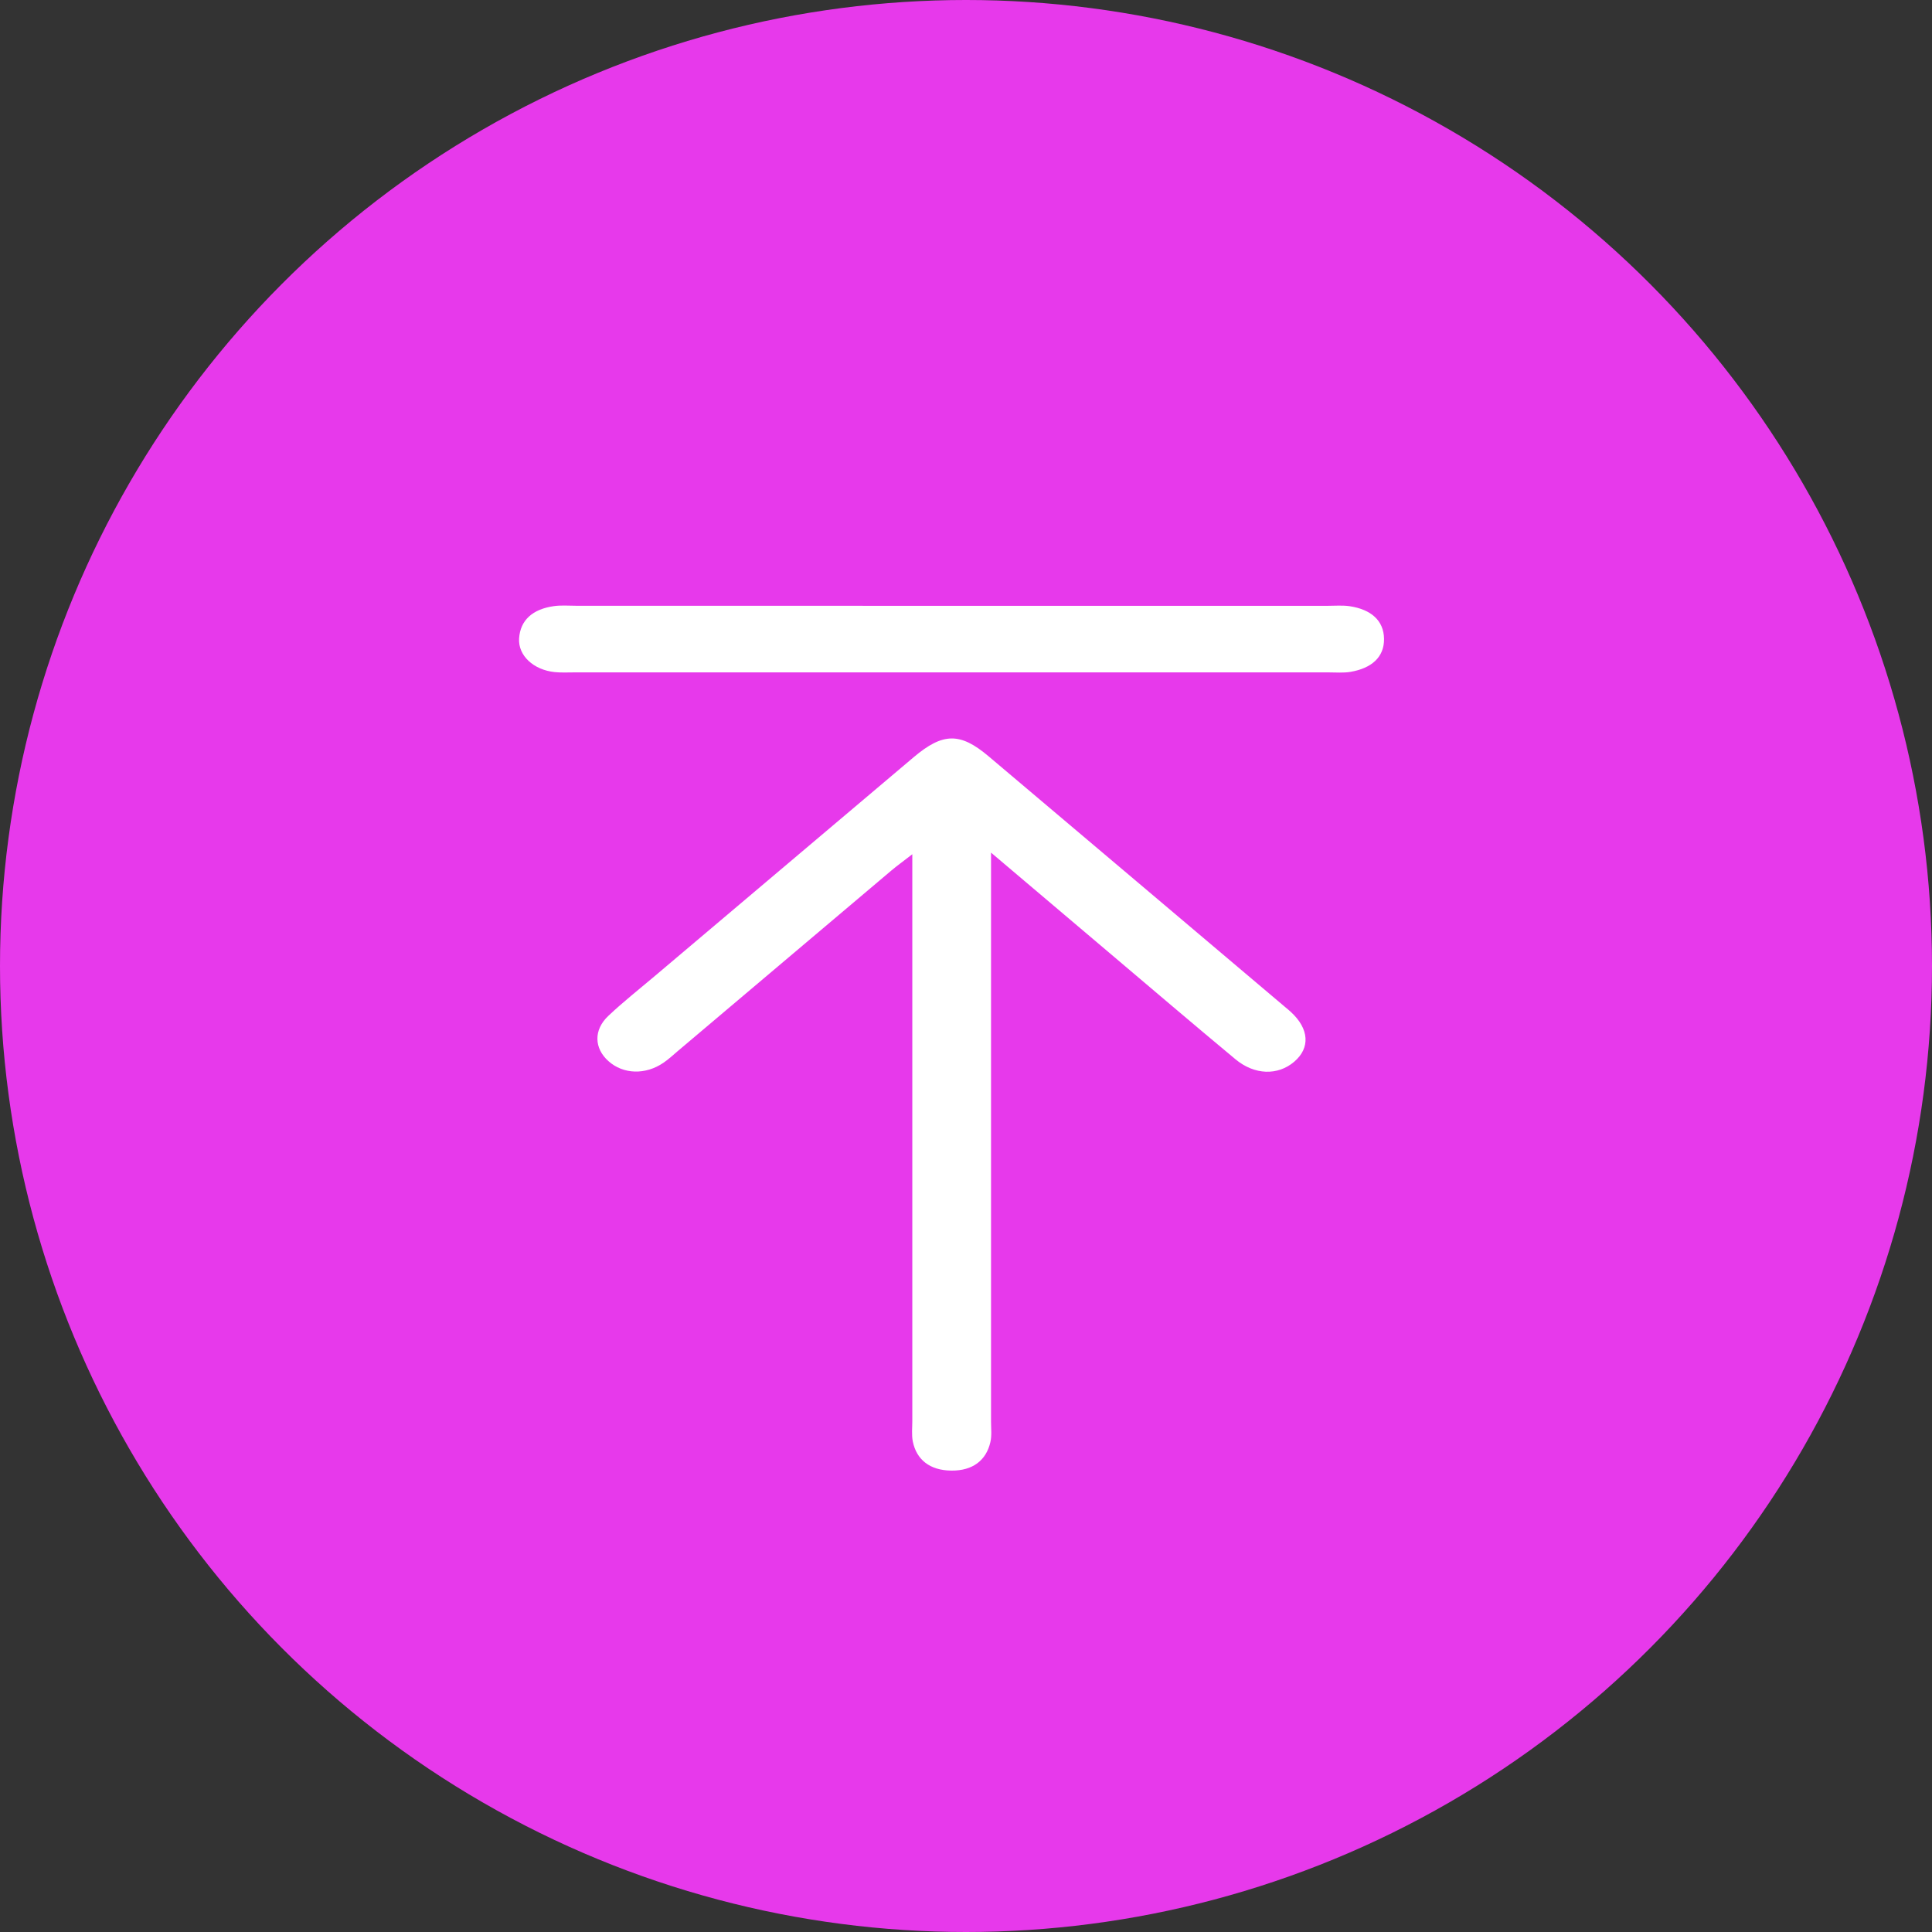 <svg width="67" height="67" viewBox="0 0 67 67" fill="none" xmlns="http://www.w3.org/2000/svg">
<rect x="0" y="0" width="67" height="67" fill="#333333" stroke="none"/>
<circle cx="33.5" cy="33.5" r="33.5" fill="#E739EB"/>
<path d="M34.368 29.568C34.368 30.038 34.368 30.297 34.368 30.558C34.368 36.805 34.368 43.052 34.368 49.299C34.368 49.538 34.399 49.786 34.344 50.017C34.201 50.635 33.742 51.008 32.988 50.999C32.238 50.991 31.784 50.614 31.656 49.993C31.609 49.759 31.638 49.514 31.638 49.273C31.638 43.026 31.638 36.779 31.638 30.533C31.638 30.277 31.638 30.022 31.638 29.624C31.315 29.875 31.111 30.022 30.92 30.182C28.447 32.271 25.977 34.361 23.506 36.449C23.346 36.585 23.192 36.729 23.016 36.85C22.389 37.284 21.613 37.26 21.099 36.798C20.606 36.357 20.577 35.721 21.094 35.232C21.604 34.749 22.167 34.306 22.709 33.847C25.703 31.317 28.694 28.786 31.689 26.256C32.699 25.404 33.297 25.395 34.279 26.224C37.718 29.128 41.151 32.034 44.586 34.939C44.646 34.989 44.709 35.04 44.765 35.093C45.401 35.676 45.446 36.34 44.881 36.821C44.315 37.304 43.508 37.287 42.843 36.733C41.385 35.52 39.945 34.291 38.499 33.067C37.179 31.948 35.857 30.828 34.368 29.568Z" fill="white"/>
<path d="M33.094 21.009C37.411 21.009 41.727 21.009 46.042 21.009C46.298 21.009 46.559 20.986 46.808 21.023C47.541 21.134 47.987 21.515 47.997 22.151C48.007 22.789 47.565 23.174 46.837 23.299C46.592 23.341 46.327 23.318 46.073 23.318C37.354 23.318 28.638 23.318 19.919 23.318C19.692 23.318 19.462 23.331 19.238 23.308C18.503 23.233 17.963 22.734 18.002 22.138C18.045 21.502 18.473 21.125 19.208 21.02C19.457 20.984 19.718 21.007 19.974 21.007C24.348 21.009 28.721 21.009 33.094 21.009Z" fill="white"/>
</svg>
